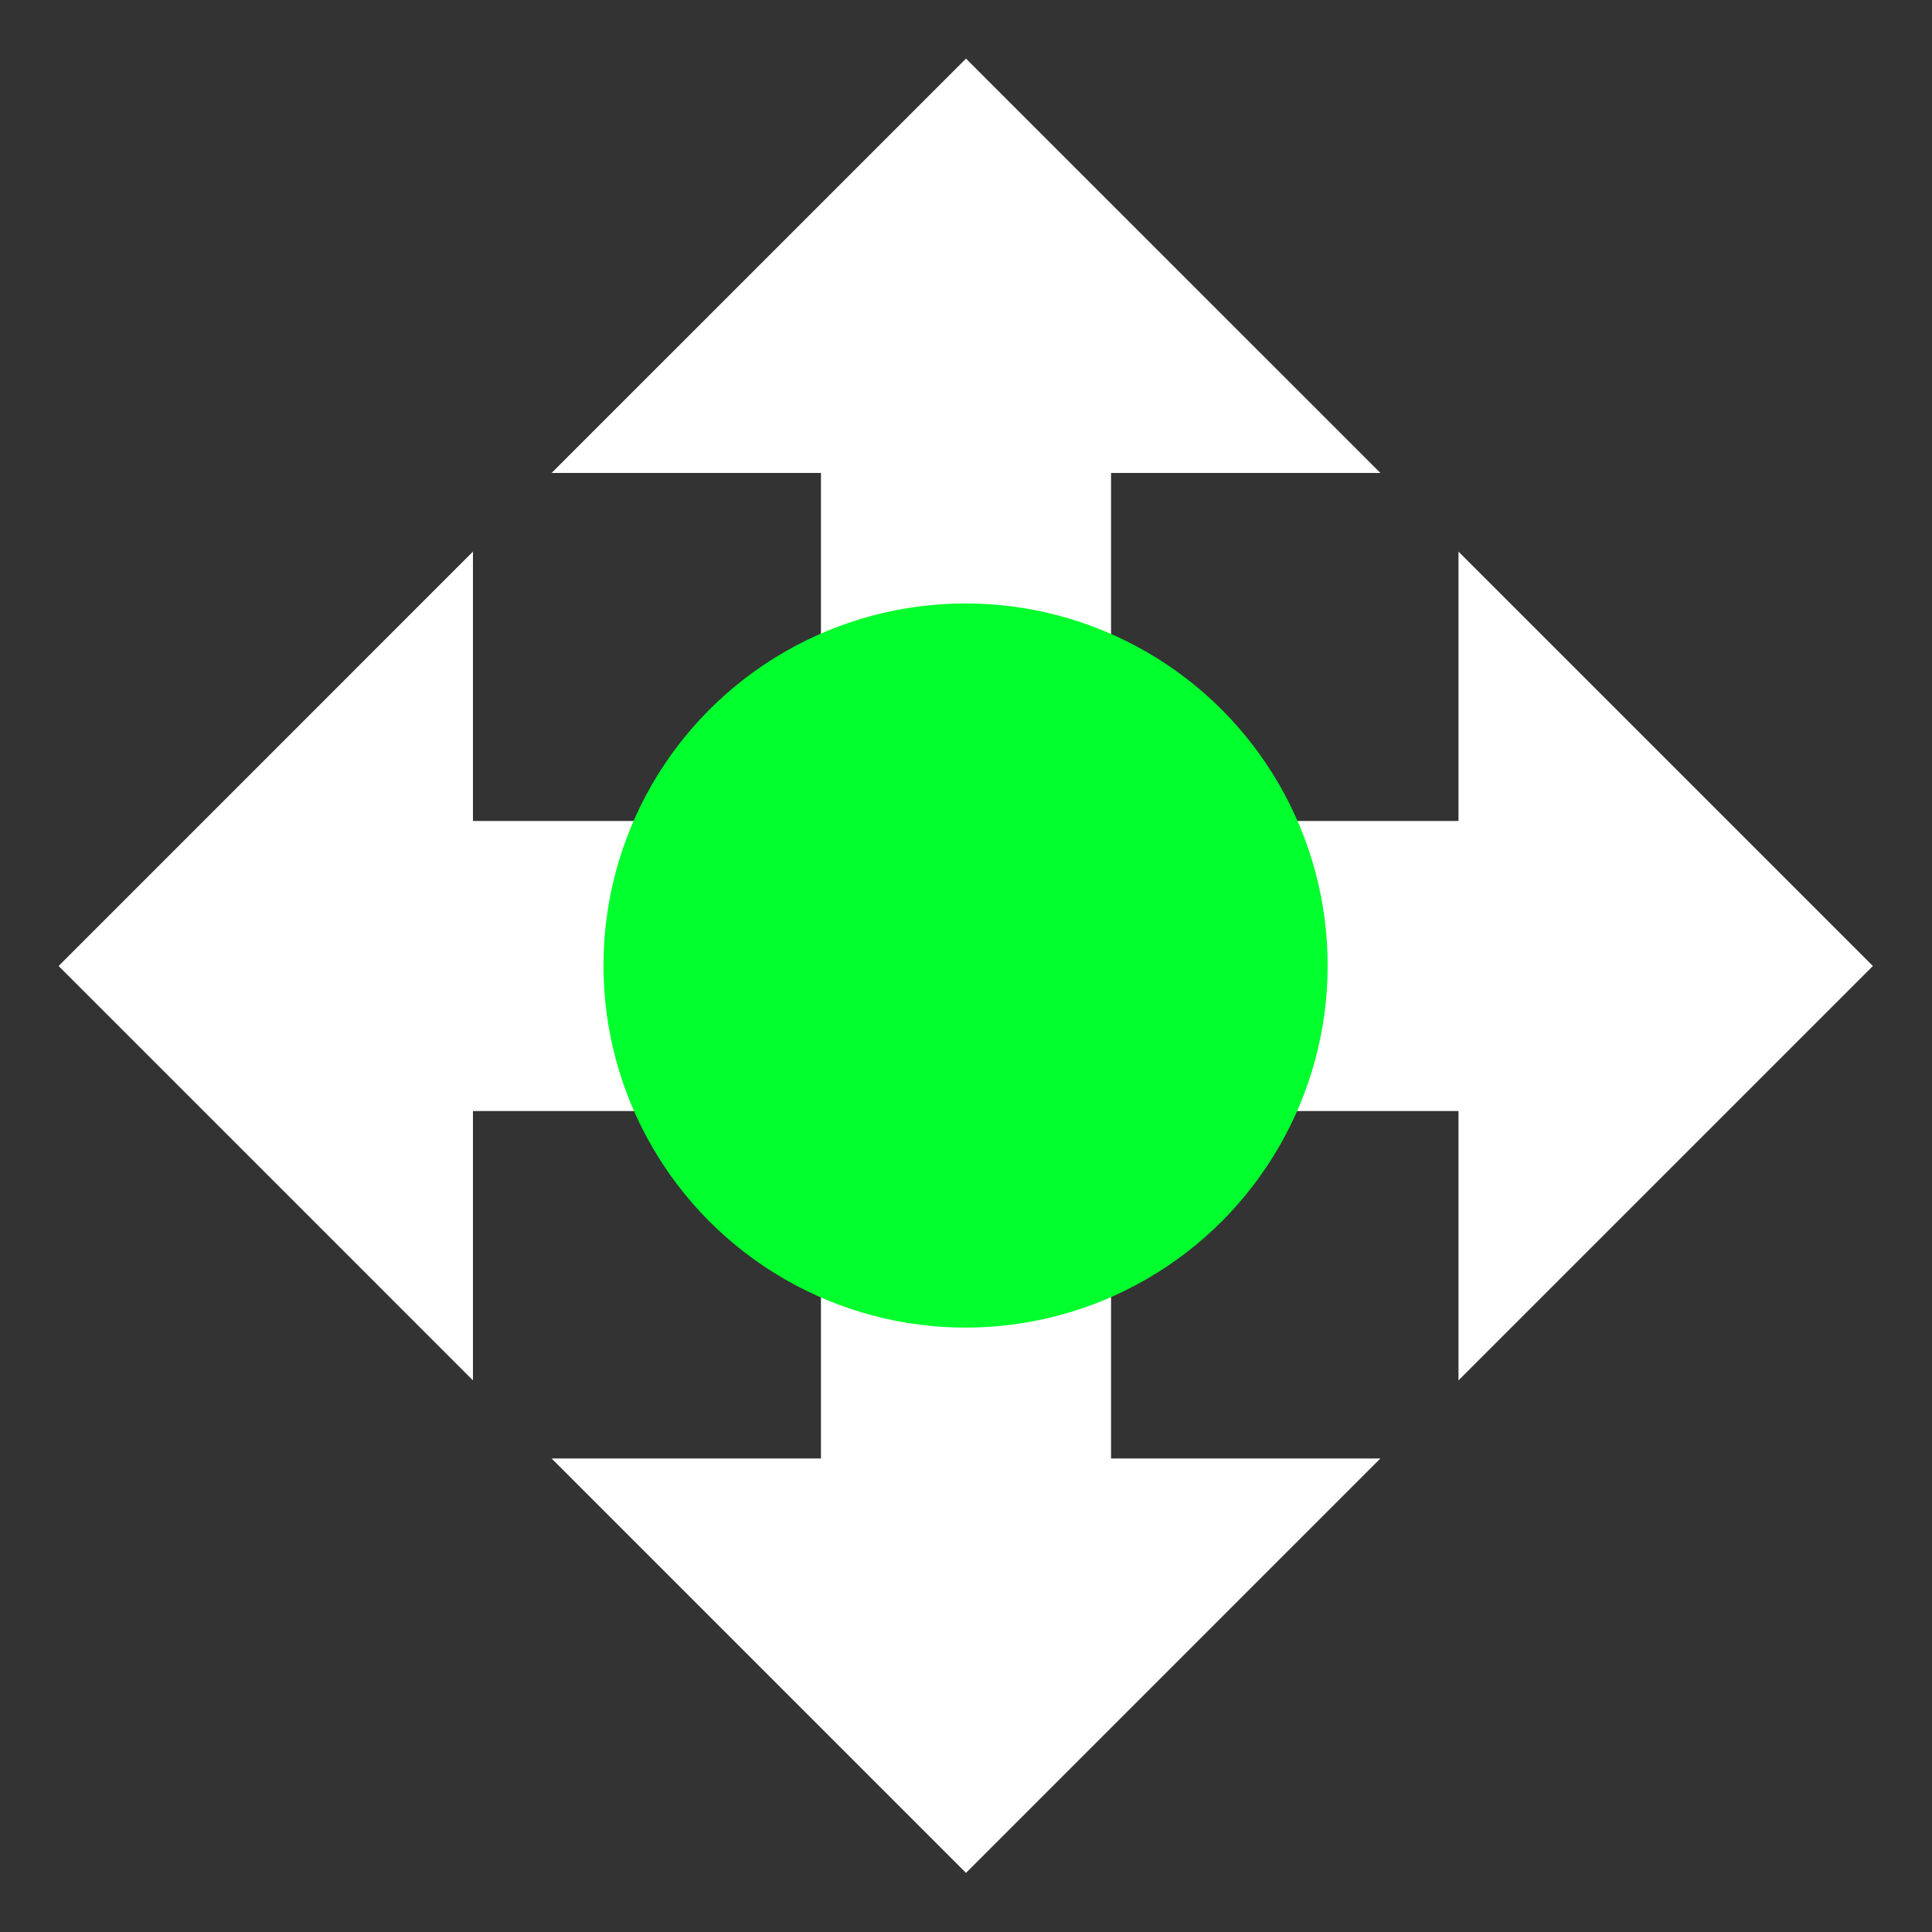 <?xml version="1.0" encoding="UTF-8" standalone="no"?>
<!DOCTYPE svg PUBLIC "-//W3C//DTD SVG 1.1//EN" "http://www.w3.org/Graphics/SVG/1.1/DTD/svg11.dtd">
<svg width="100%" height="100%" viewBox="0 0 64 64" version="1.1" xmlns="http://www.w3.org/2000/svg" xmlns:xlink="http://www.w3.org/1999/xlink" xml:space="preserve" xmlns:serif="http://www.serif.com/" style="fill-rule:evenodd;clip-rule:evenodd;stroke-linejoin:round;stroke-miterlimit:2;">
    <rect x="0" y="0" width="64" height="64" fill="#333333" stroke="none"/>
    <g transform="matrix(2.546,0,0,1,-62.653,6.223)">
        <path d="M30.762,30.582L30.762,39.504L25.371,25.777L30.762,12.05L30.762,20.972L43.585,20.972L43.585,12.05L48.977,25.777L43.585,39.504L43.585,30.582L30.762,30.582Z" style="fill:white;"/>
    </g>
    <g transform="matrix(1.55912e-16,2.546,-1,6.12323e-17,57.777,-62.653)">
        <path d="M30.762,30.582L30.762,39.504L25.371,25.777L30.762,12.05L30.762,20.972L43.585,20.972L43.585,12.05L48.977,25.777L43.585,39.504L43.585,30.582L30.762,30.582Z" style="fill:white;"/>
    </g>
    <g transform="matrix(1.154,0,0,1.154,-4.842,-4.121)">
        <circle cx="31.913" cy="31.287" r="10.394" style="fill:rgb(0,255,44);"/>
    </g>
</svg>
